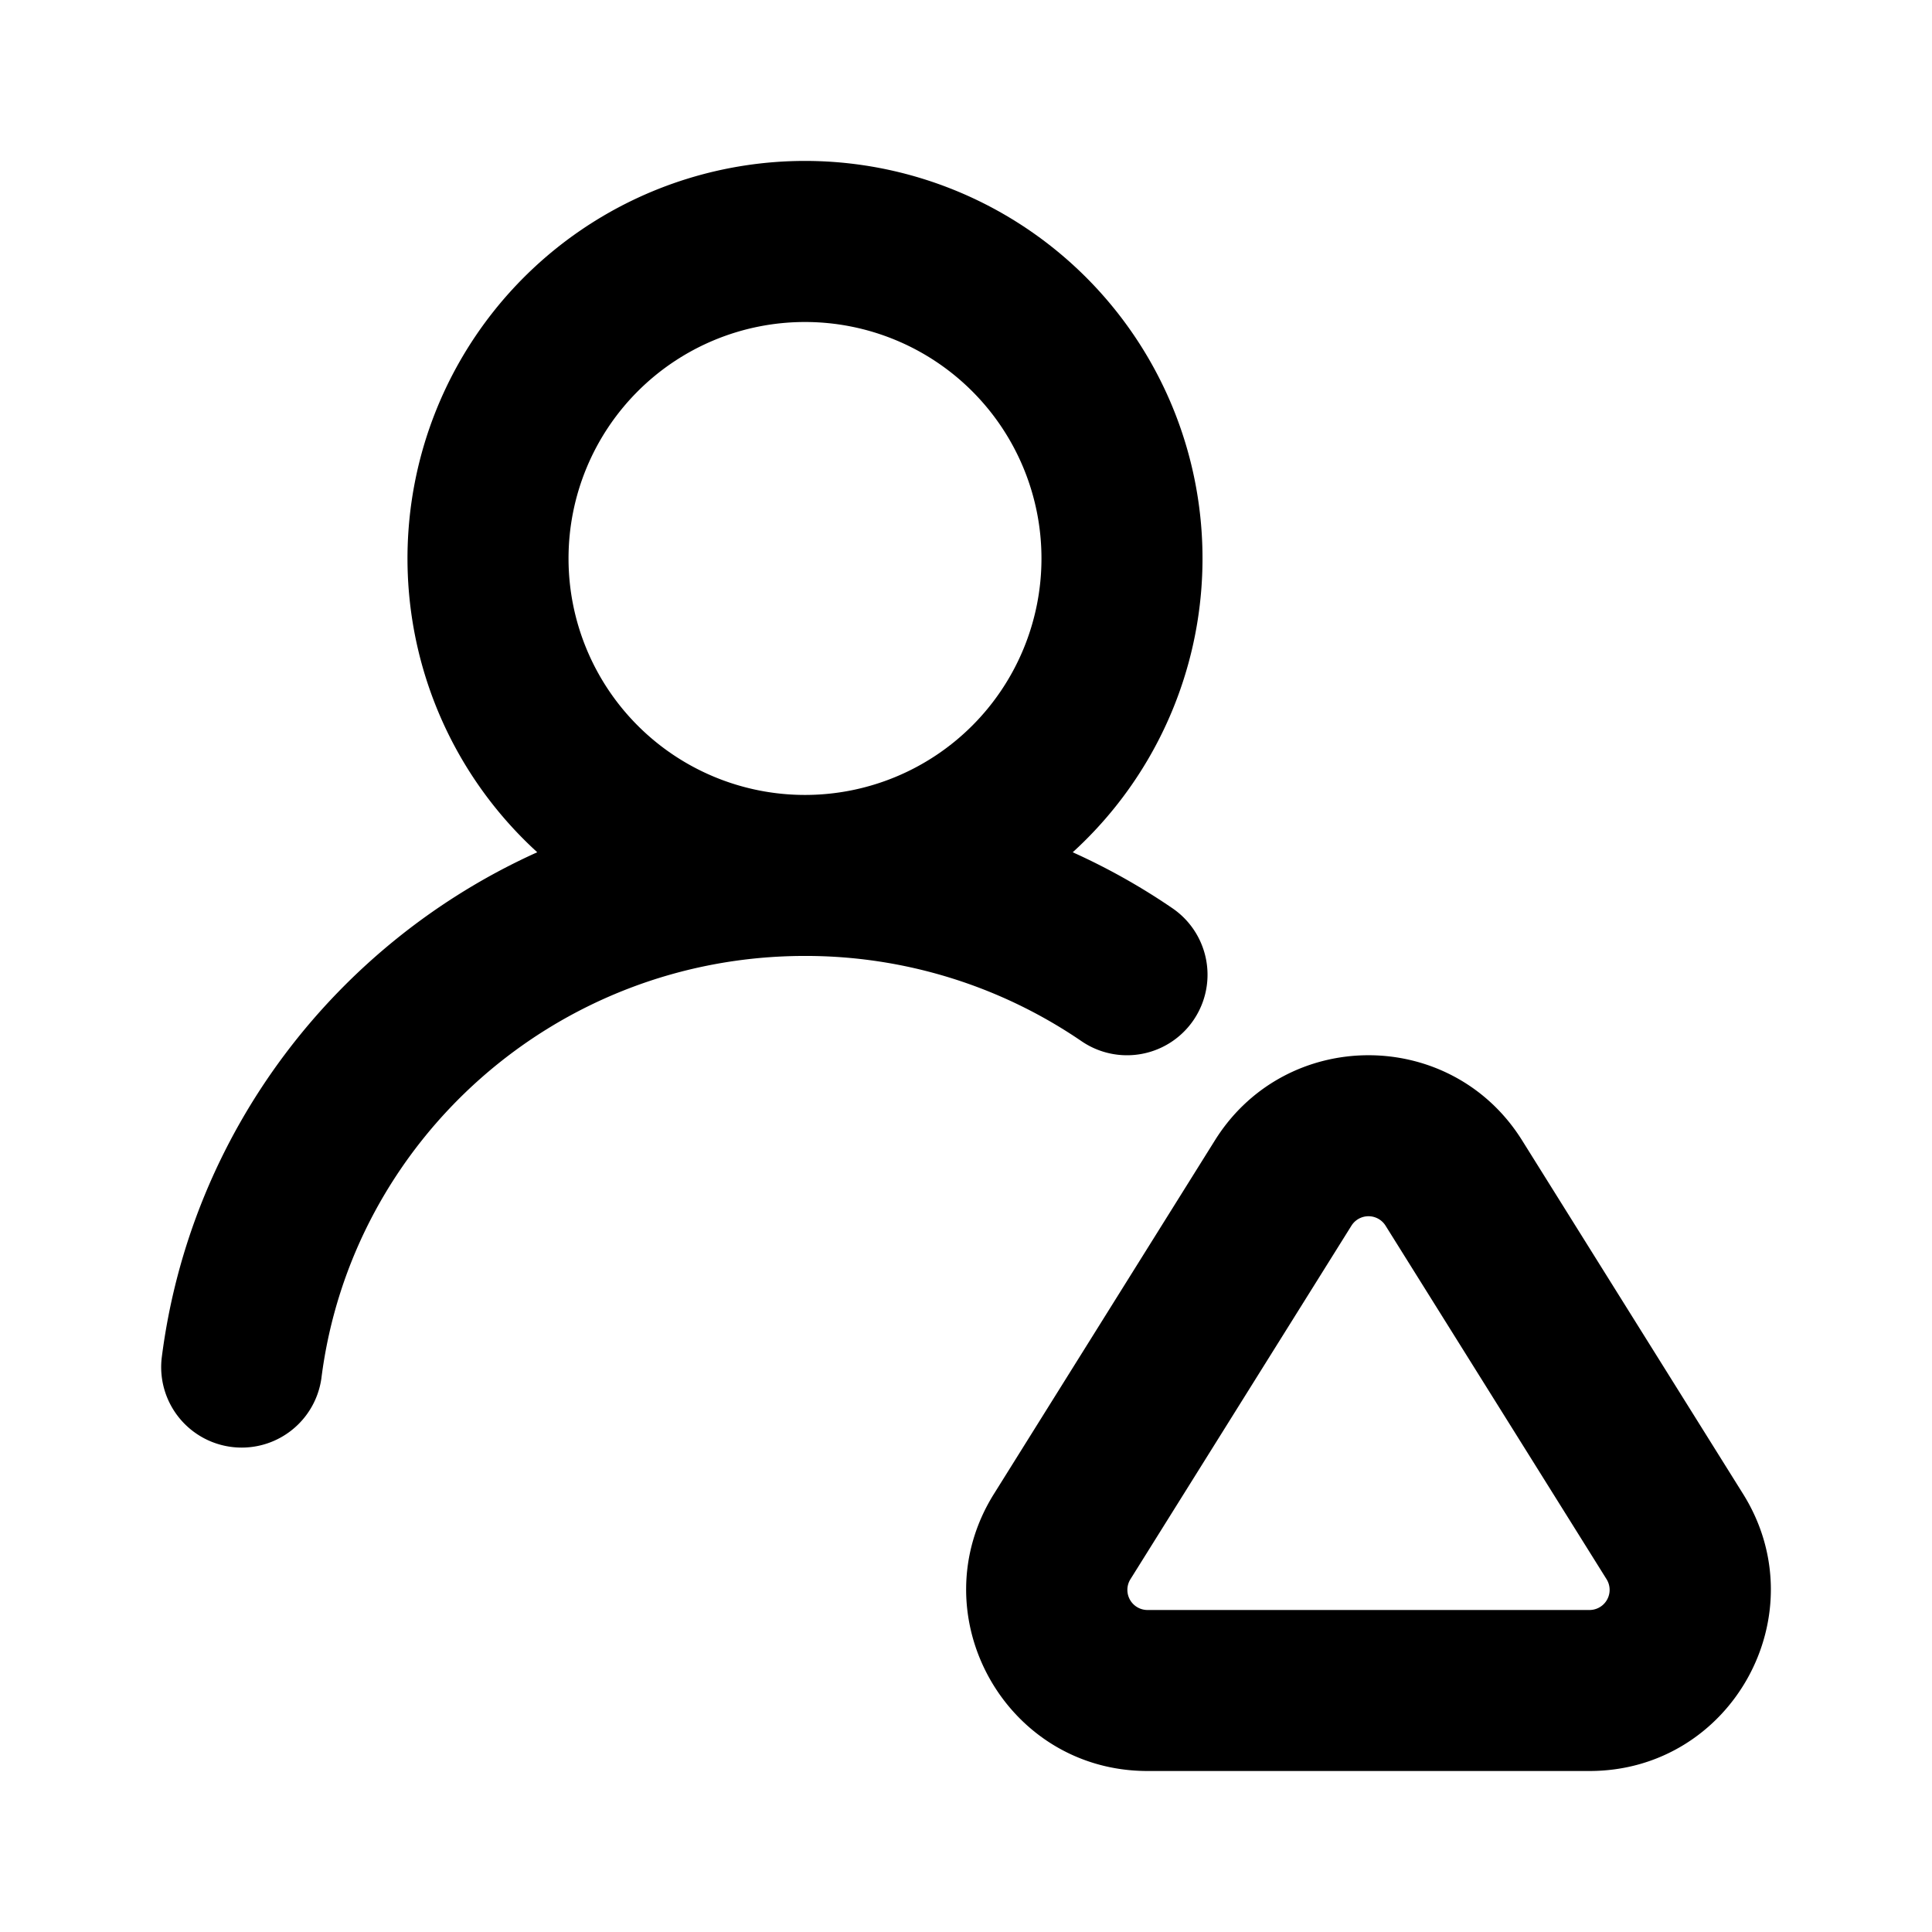 <svg xmlns="http://www.w3.org/2000/svg" viewBox="0 0 24 24" fill="currentColor">
  <path _ngcontent-ng-c1909134112="" fill-rule="evenodd" clip-rule="evenodd" style="color: inherit" d="M10 4a2.937 2.937 0 1 0 0 5.875A2.937 2.937 0 0 0 10 4Zm3.326 6.587a4.938 4.938 0 1 0-6.652 0c-2.495 1.125-4.313 3.478-4.666 6.288a1 1 0 0 0 1.984.25c.371-2.954 2.915-5.25 6.008-5.25a6.074 6.074 0 0 1 3.435 1.059 1 1 0 0 0 1.13-1.651 8.052 8.052 0 0 0-1.24-.696Zm3.886 4.639a.25.25 0 0 0-.424 0l-2.745 4.391a.25.25 0 0 0 .212.383h5.49a.25.25 0 0 0 .212-.383l-2.745-4.391Zm-2.12-1.06c.881-1.41 2.935-1.41 3.816 0l2.745 4.392c.936 1.498-.141 3.442-1.908 3.442h-5.49c-1.767 0-2.844-1.944-1.908-3.442l2.745-4.392Z" />
</svg>